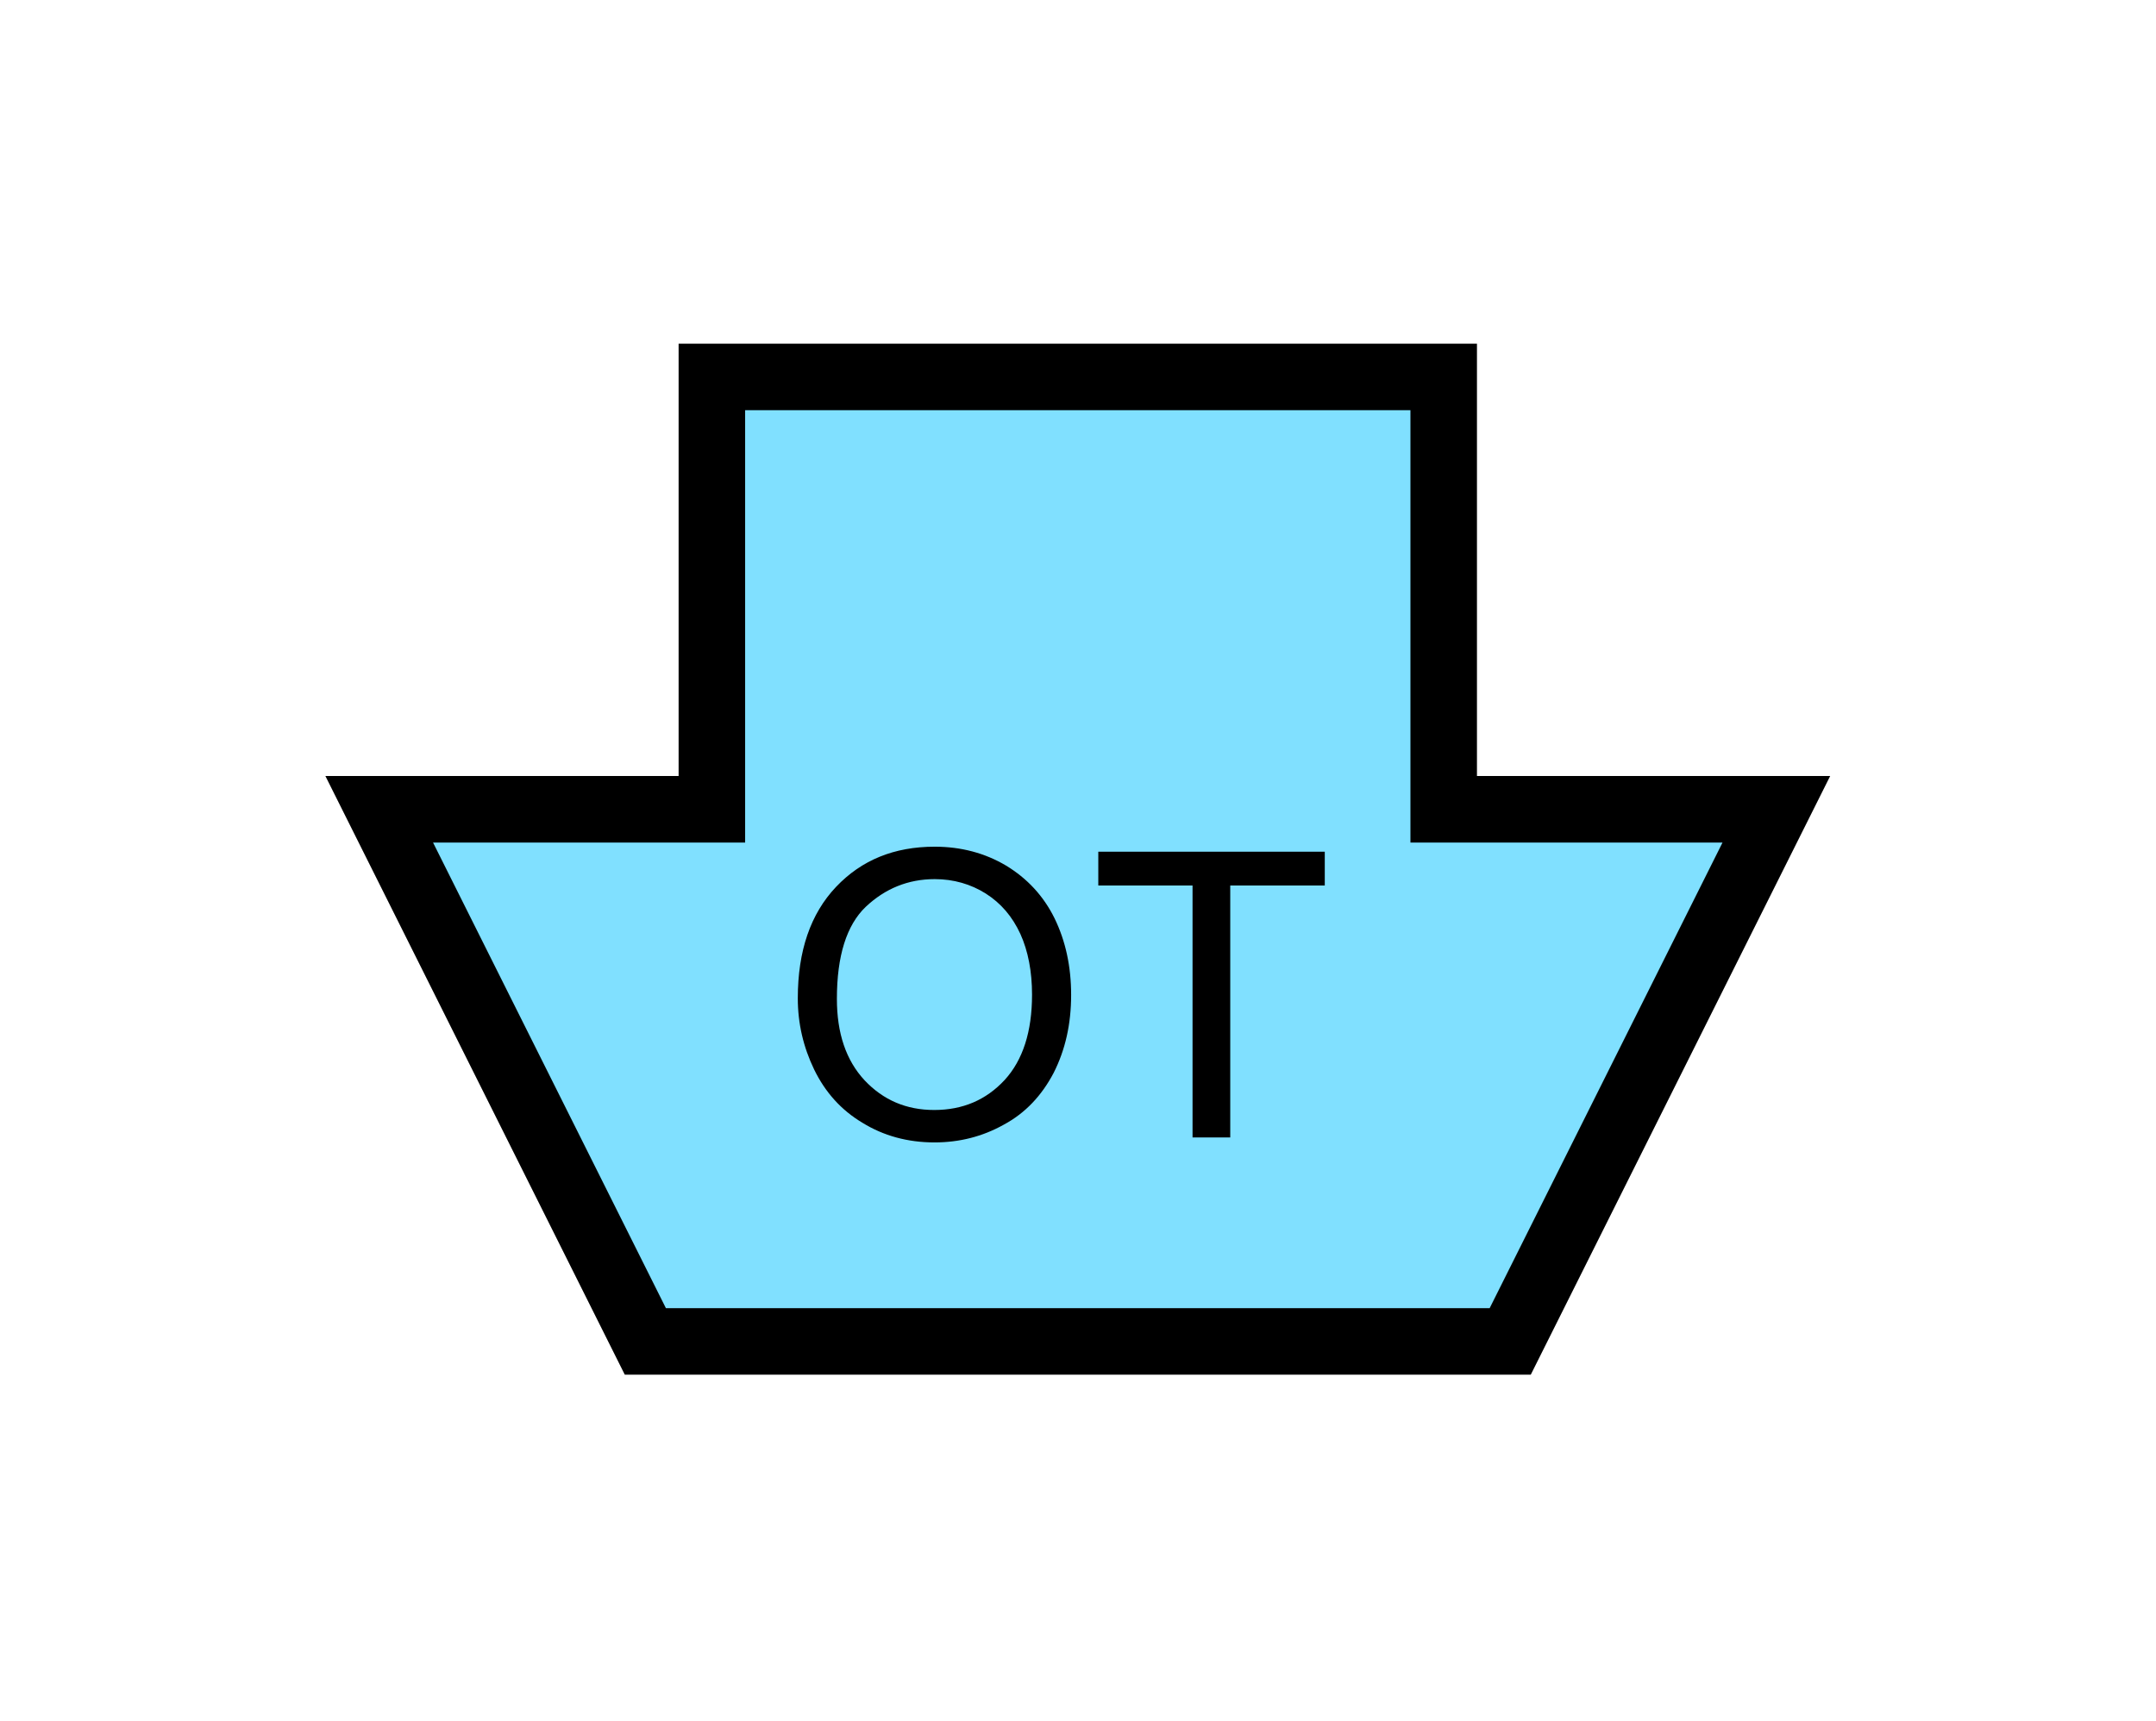 <?xml version="1.0" encoding="UTF-8" standalone="no"?>
<svg
   xmlns:dc="http://purl.org/dc/elements/1.1/"
   xmlns:cc="http://creativecommons.org/ns#"
   xmlns:rdf="http://www.w3.org/1999/02/22-rdf-syntax-ns#"
   xmlns:svg="http://www.w3.org/2000/svg"
   xmlns="http://www.w3.org/2000/svg"
   id="svg11"
   height="65.64mm"
   width="82.23mm"
   version="1.0">
  <defs
     id="defs3">
    <pattern
       y="0"
       x="0"
       height="6"
       width="6"
       patternUnits="userSpaceOnUse"
       id="EMFhbasepattern" />
  </defs>
  <path
     id="path5"
     d="  M 93.027,193.406   L 93.027,193.406   L 54.665,116.683   L 102.617,116.683   L 102.617,54.345   L 208.111,54.345   L 208.111,116.683   L 256.063,116.683   L 217.701,193.406   z "
     style="fill:#80e0ff;fill-rule:evenodd;fill-opacity:1;stroke:none;" />
  <path
     id="path7"
     d="  M 93.027,193.406   L 93.027,193.406   L 54.665,116.683   L 102.617,116.683   L 102.617,54.345   L 208.111,54.345   L 208.111,116.683   L 256.063,116.683   L 217.701,193.406   z "
     style="fill:none;stroke:#000000;stroke-width:9.59px;stroke-linecap:butt;stroke-linejoin:miter;stroke-miterlimit:10;stroke-dasharray:none;stroke-opacity:1;" />
  <path
     id="path9"
     d="  M 115.004,143.935   C 115.004,137.102 116.843,131.748 120.519,127.871   C 124.195,123.995 128.91,122.077 134.745,122.077   C 138.541,122.077 141.977,122.996 145.014,124.795   C 148.051,126.633 150.409,129.15 152.007,132.387   C 153.606,135.664 154.405,139.34 154.405,143.456   C 154.405,147.652 153.566,151.368 151.887,154.685   C 150.169,157.961 147.811,160.479 144.695,162.157   C 141.618,163.875 138.301,164.714 134.705,164.714   C 130.829,164.714 127.352,163.755 124.315,161.877   C 121.238,160.039 118.96,157.482 117.362,154.205   C 115.804,150.968 115.004,147.572 115.004,143.935   z  M 120.639,144.015   C 120.639,148.97 121.957,152.886 124.635,155.763   C 127.312,158.601 130.629,160.039 134.665,160.039   C 138.781,160.039 142.137,158.601 144.814,155.723   C 147.452,152.846 148.77,148.731 148.77,143.416   C 148.77,140.099 148.211,137.142 147.092,134.665   C 145.933,132.147 144.295,130.229 142.097,128.831   C 139.939,127.472 137.462,126.753 134.745,126.753   C 130.908,126.753 127.592,128.111 124.795,130.749   C 122.037,133.386 120.639,137.821 120.639,144.015   z  M 171.907,163.995   L 171.907,127.672   L 158.321,127.672   L 158.321,122.797   L 190.968,122.797   L 190.968,127.672   L 177.342,127.672   L 177.342,163.995   z "
     style="fill:#000000;fill-rule:evenodd;fill-opacity:1;stroke:none;" />
</svg>
